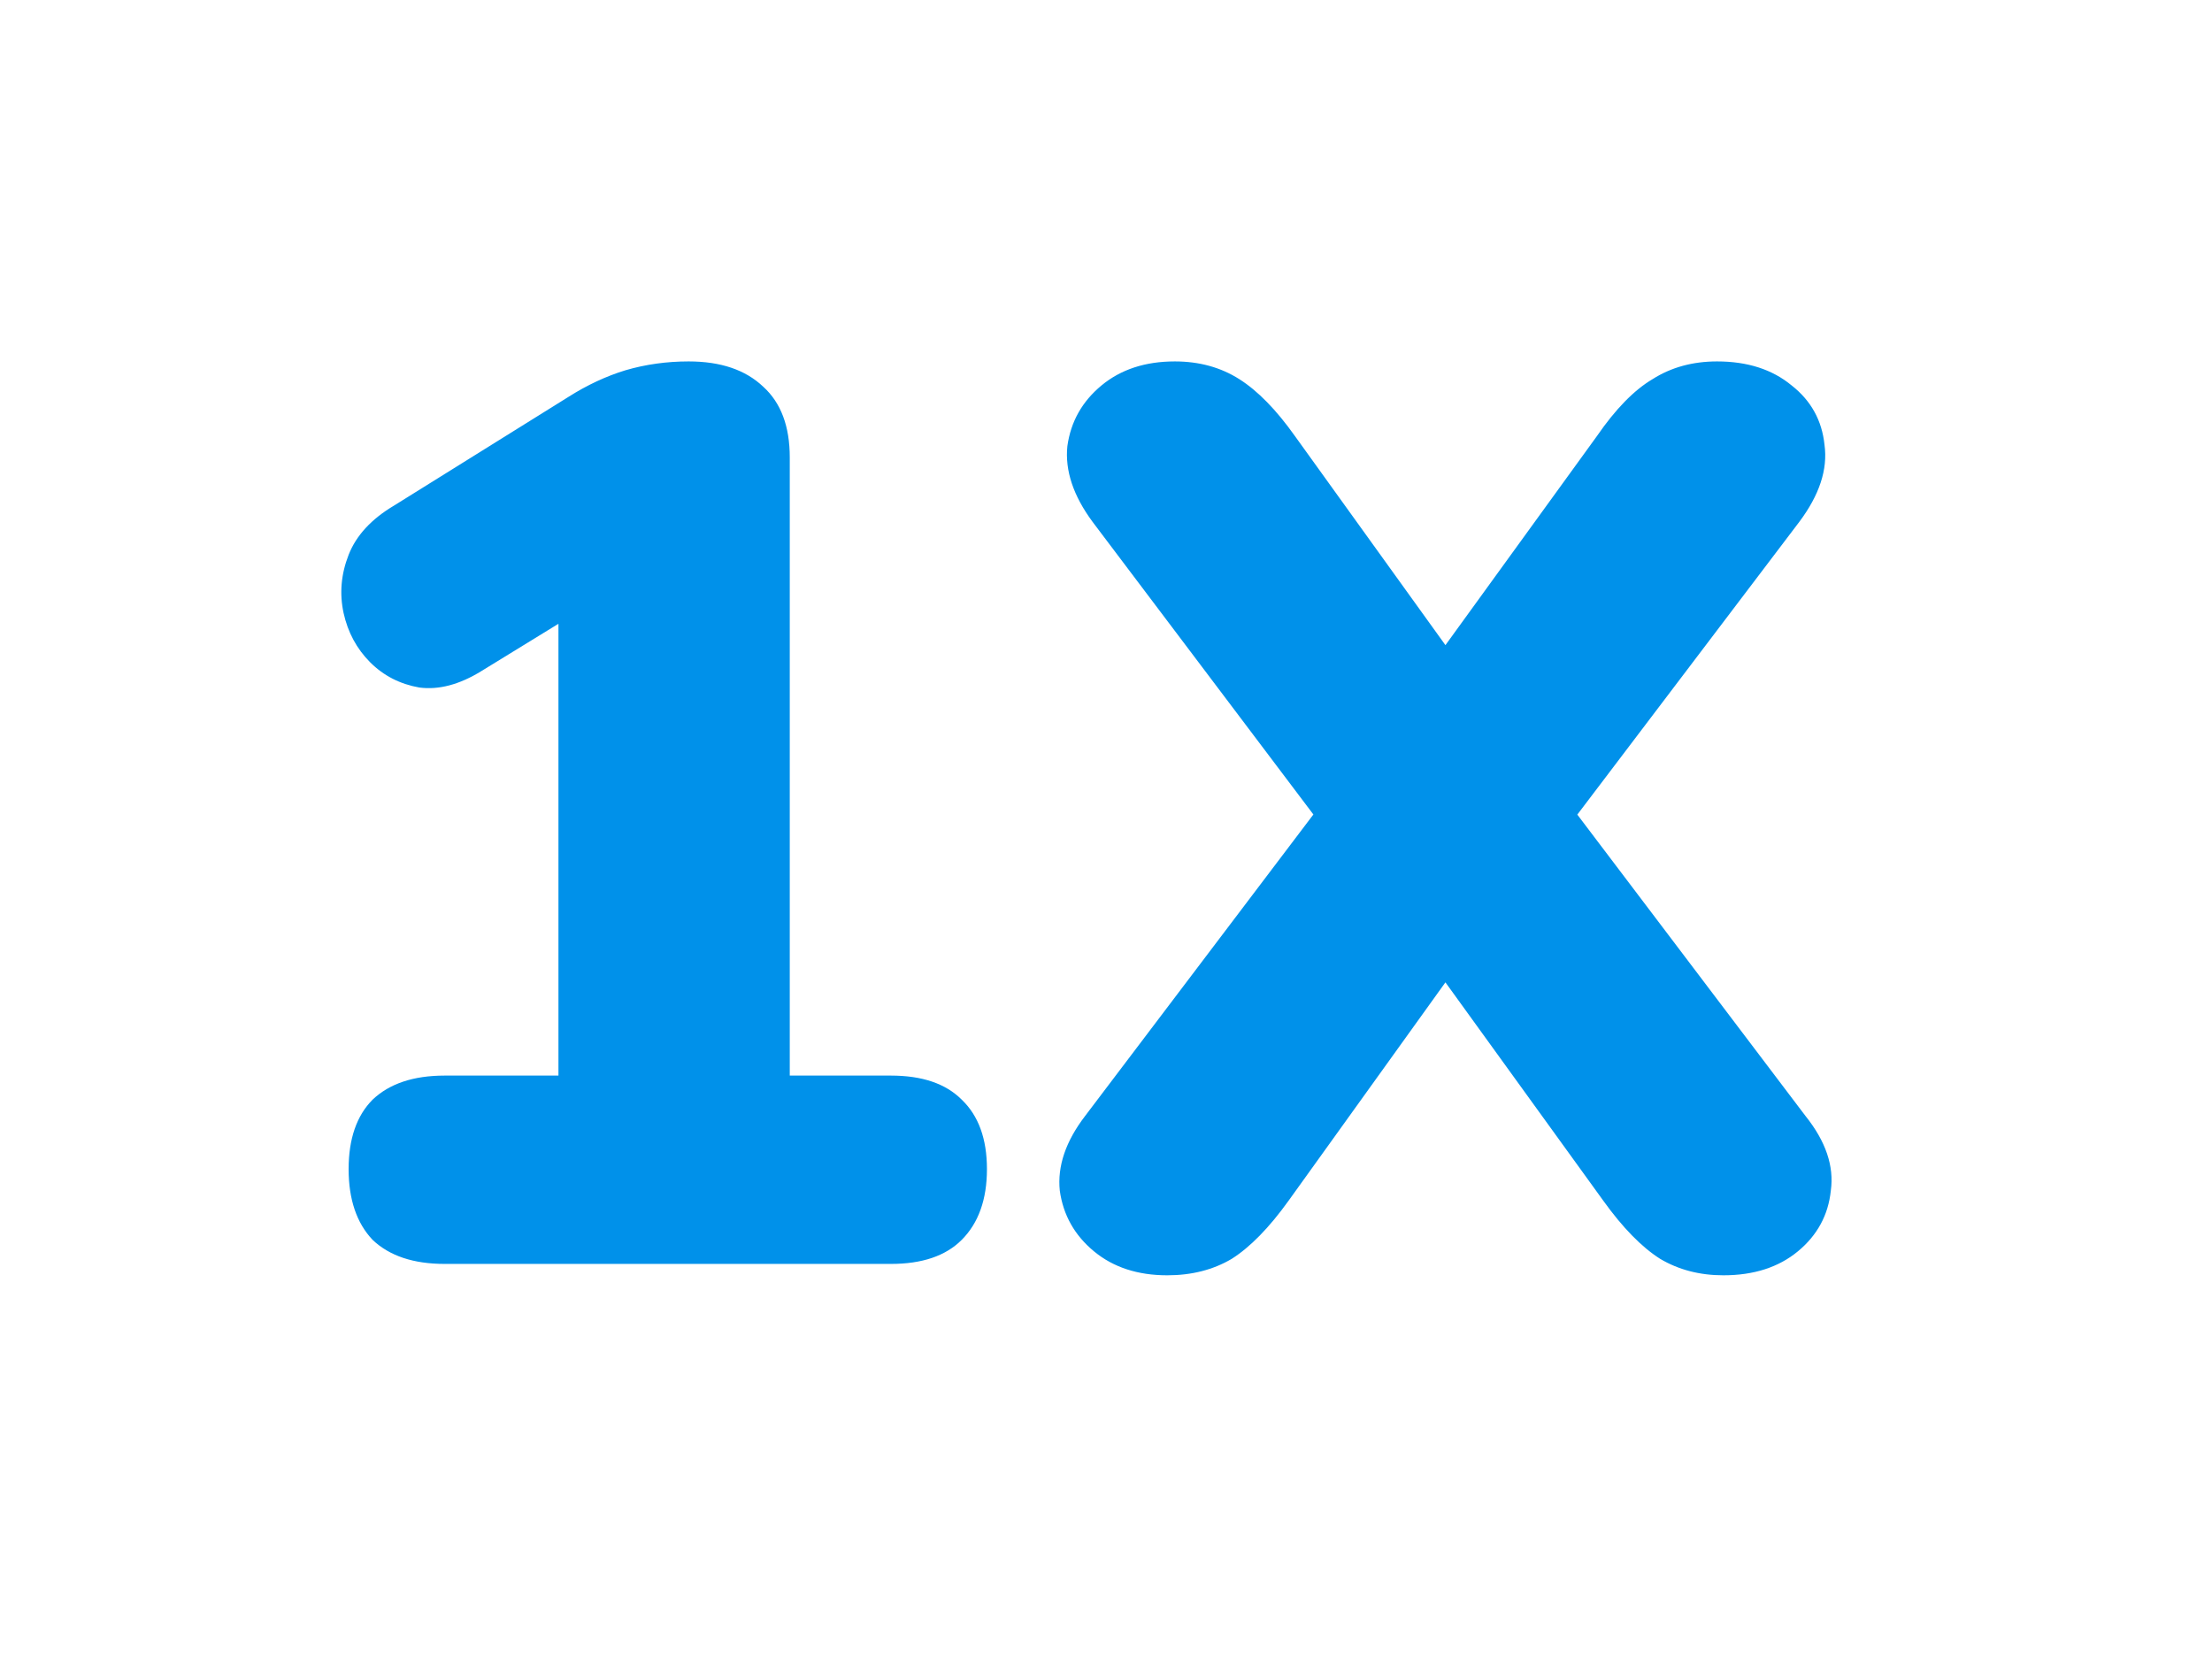 <svg width="28" height="21" viewBox="0 0 28 21" fill="none" xmlns="http://www.w3.org/2000/svg">
<g filter="url(#filter0_d_112_11161)">
<path d="M5.629 11.999C5.235 11.999 4.931 11.898 4.717 11.695C4.515 11.482 4.413 11.183 4.413 10.799C4.413 10.415 4.515 10.122 4.717 9.919C4.931 9.716 5.235 9.615 5.629 9.615H7.069V3.071H8.413L6.093 4.495C5.816 4.666 5.555 4.735 5.309 4.703C5.064 4.66 4.856 4.554 4.685 4.383C4.515 4.212 4.403 4.004 4.349 3.759C4.296 3.514 4.317 3.268 4.413 3.023C4.509 2.778 4.701 2.57 4.989 2.399L7.197 1.023C7.432 0.874 7.672 0.762 7.917 0.687C8.173 0.612 8.44 0.575 8.717 0.575C9.123 0.575 9.437 0.682 9.661 0.895C9.885 1.098 9.997 1.396 9.997 1.791V9.615H11.277C11.672 9.615 11.97 9.716 12.173 9.919C12.386 10.122 12.493 10.415 12.493 10.799C12.493 11.183 12.386 11.482 12.173 11.695C11.97 11.898 11.672 11.999 11.277 11.999H5.629ZM14.775 12.143C14.402 12.143 14.092 12.042 13.847 11.839C13.602 11.636 13.458 11.38 13.415 11.071C13.383 10.762 13.49 10.447 13.735 10.127L17.127 5.647V6.975L13.831 2.607C13.586 2.276 13.479 1.956 13.511 1.647C13.554 1.338 13.698 1.082 13.943 0.879C14.188 0.676 14.498 0.575 14.871 0.575C15.18 0.575 15.452 0.65 15.687 0.799C15.922 0.948 16.156 1.188 16.391 1.519L18.775 4.831H17.815L20.215 1.519C20.45 1.178 20.684 0.938 20.919 0.799C21.154 0.65 21.426 0.575 21.735 0.575C22.119 0.575 22.434 0.676 22.679 0.879C22.924 1.071 23.063 1.322 23.095 1.631C23.138 1.94 23.031 2.266 22.775 2.607L19.463 6.975V5.647L22.855 10.127C23.111 10.447 23.218 10.762 23.175 11.071C23.143 11.38 23.004 11.636 22.759 11.839C22.514 12.042 22.199 12.143 21.815 12.143C21.516 12.143 21.25 12.074 21.015 11.935C20.78 11.786 20.54 11.54 20.295 11.199L17.831 7.791H18.759L16.311 11.199C16.066 11.54 15.826 11.786 15.591 11.935C15.356 12.074 15.084 12.143 14.775 12.143Z" fill="#0091EA"/>
</g>
<defs>
<filter id="filter0_d_112_11161" x="0.266" y="0.575" width="26.977" height="19.568" filterUnits="userSpaceOnUse" color-interpolation-filters="sRGB">
<feFlood flood-opacity="0" result="BackgroundImageFix"/>
<feColorMatrix in="SourceAlpha" type="matrix" values="0 0 0 0 0 0 0 0 0 0 0 0 0 0 0 0 0 0 127 0" result="hardAlpha"/>
<feOffset dy="4"/>
<feGaussianBlur stdDeviation="2"/>
<feComposite in2="hardAlpha" operator="out"/>
<feColorMatrix type="matrix" values="0 0 0 0 0 0 0 0 0 0 0 0 0 0 0 0 0 0 0.25 0"/>
<feBlend mode="normal" in2="BackgroundImageFix" result="effect1_dropShadow_112_11161"/>
<feBlend mode="normal" in="SourceGraphic" in2="effect1_dropShadow_112_11161" result="shape"/>
</filter>
</defs>
</svg>
